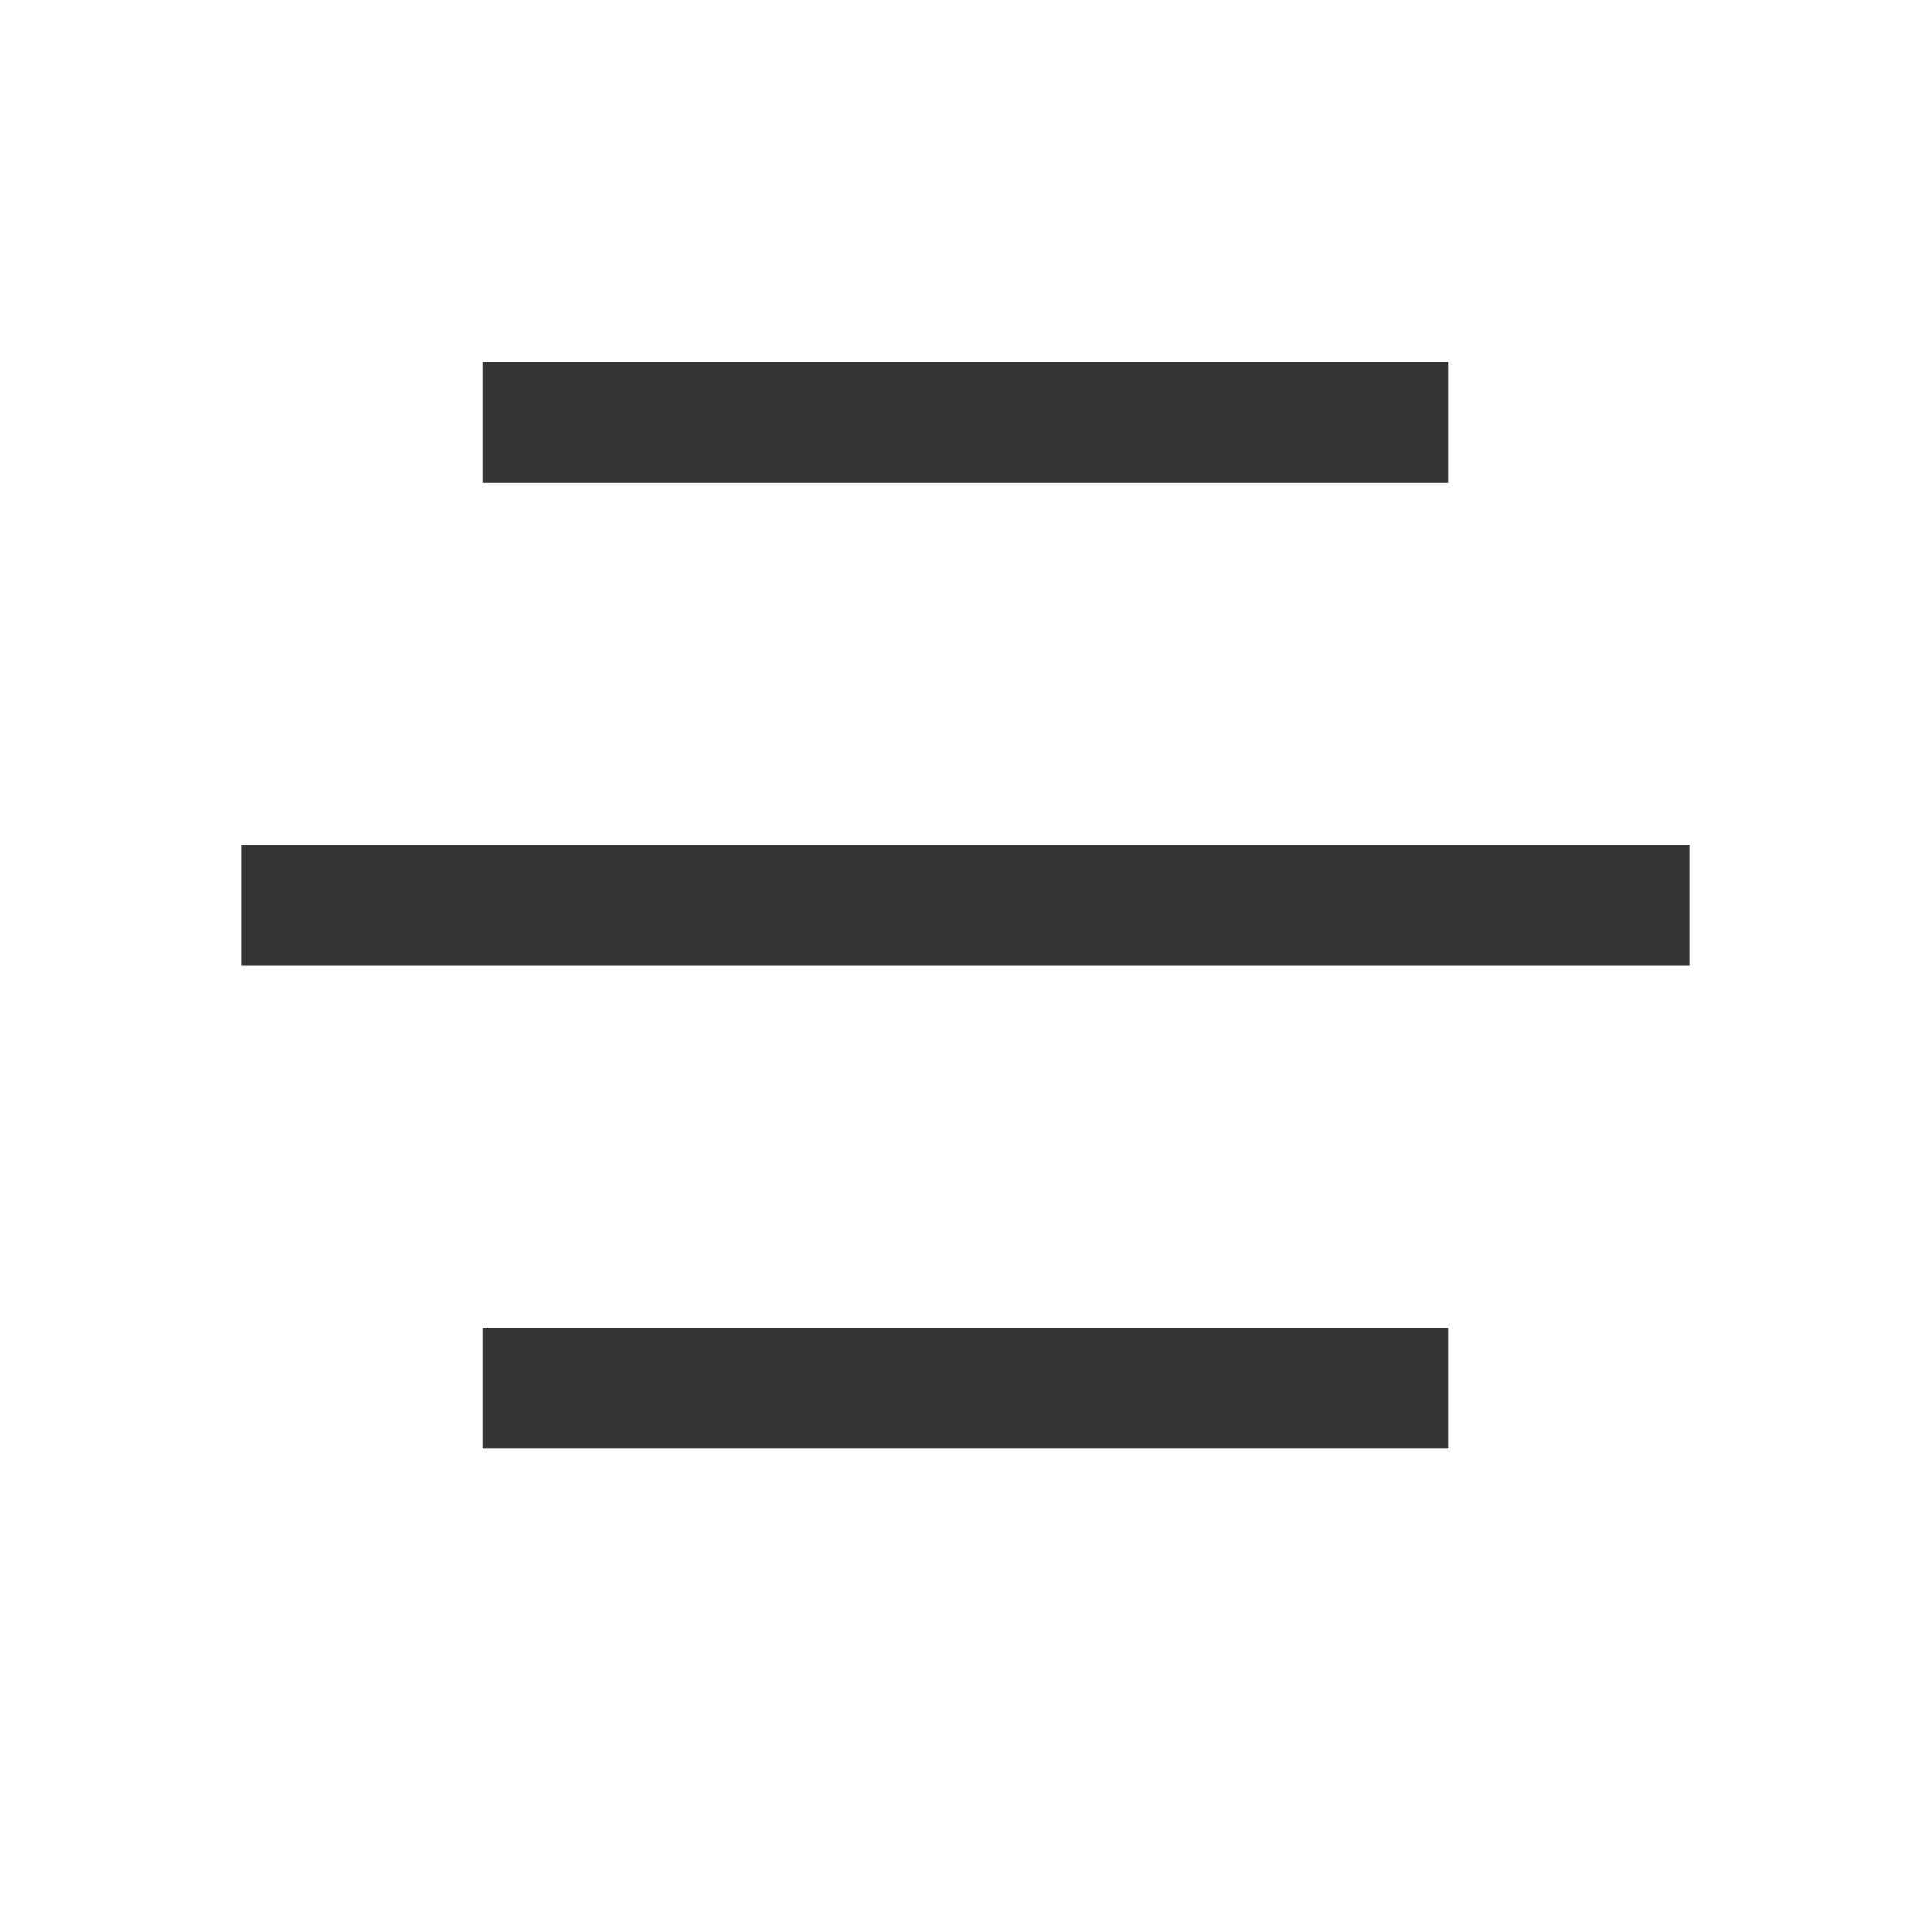 <?xml version="1.0" encoding="UTF-8" standalone="no"?>
<!-- Created with Inkscape (http://www.inkscape.org/) -->

<svg
   xmlns:dc="http://purl.org/dc/elements/1.1/"
   xmlns:cc="http://creativecommons.org/ns#"
   xmlns:rdf="http://www.w3.org/1999/02/22-rdf-syntax-ns#"
   xmlns:svg="http://www.w3.org/2000/svg"
   xmlns="http://www.w3.org/2000/svg"
   xmlns:sodipodi="http://sodipodi.sourceforge.net/DTD/sodipodi-0.dtd"
   xmlns:inkscape="http://www.inkscape.org/namespaces/inkscape"
   sodipodi:docname="format-justify-center.svg"
   inkscape:version="0.48.1 r9760"
   version="1.0"
   width="16"
   height="16"
   id="svg2836">
  <sodipodi:namedview
     pagecolor="#ffffff"
     bordercolor="#666666"
     borderopacity="1"
     objecttolerance="10"
     gridtolerance="10"
     guidetolerance="10"
     inkscape:pageopacity="0"
     inkscape:pageshadow="2"
     inkscape:window-width="1366"
     inkscape:window-height="688"
     id="namedview33"
     showgrid="true"
     showguides="true"
     inkscape:guide-bbox="true"
     inkscape:zoom="23.429904"
     inkscape:cx="4.4527603"
     inkscape:cy="5.467923"
     inkscape:window-x="0"
     inkscape:window-y="25"
     inkscape:window-maximized="1"
     inkscape:current-layer="g3003">
    <inkscape:grid
       id="grid3030"
       type="xygrid"
       empspacing="5"
       visible="true"
       enabled="true"
       snapvisiblegridlinesonly="true" />
  </sodipodi:namedview>
  <defs
     id="defs2838" />
  <g
     id="g3003"
     transform="scale(0.727,0.727)">
    <rect
       id="rect2874"
       style="fill:#343434;fill-opacity:1"
       rx="0"
       ry="0.95"
       height="1.375"
       width="11"
       y="4.125"
       x="5.5" />
    <rect
       id="rect2874-0"
       style="fill:#343434;fill-opacity:1"
       rx="0"
       ry="0.95"
       height="1.375"
       width="16.5"
       y="9.625"
       x="2.75" />
    <rect
       id="rect2874-6"
       style="fill:#343434;fill-opacity:1"
       rx="0"
       ry="0.95"
       height="1.375"
       width="11"
       y="15.125"
       x="5.5" />
    <rect
       ry="0.5"
       y="0"
       x="0"
       height="22"
       width="22"
       id="rect3001"
       style="fill:none;stroke:#969696;stroke-width:0;stroke-miterlimit:4;stroke-opacity:1;stroke-dasharray:none;stroke-dashoffset:0" />
  </g>
</svg>
